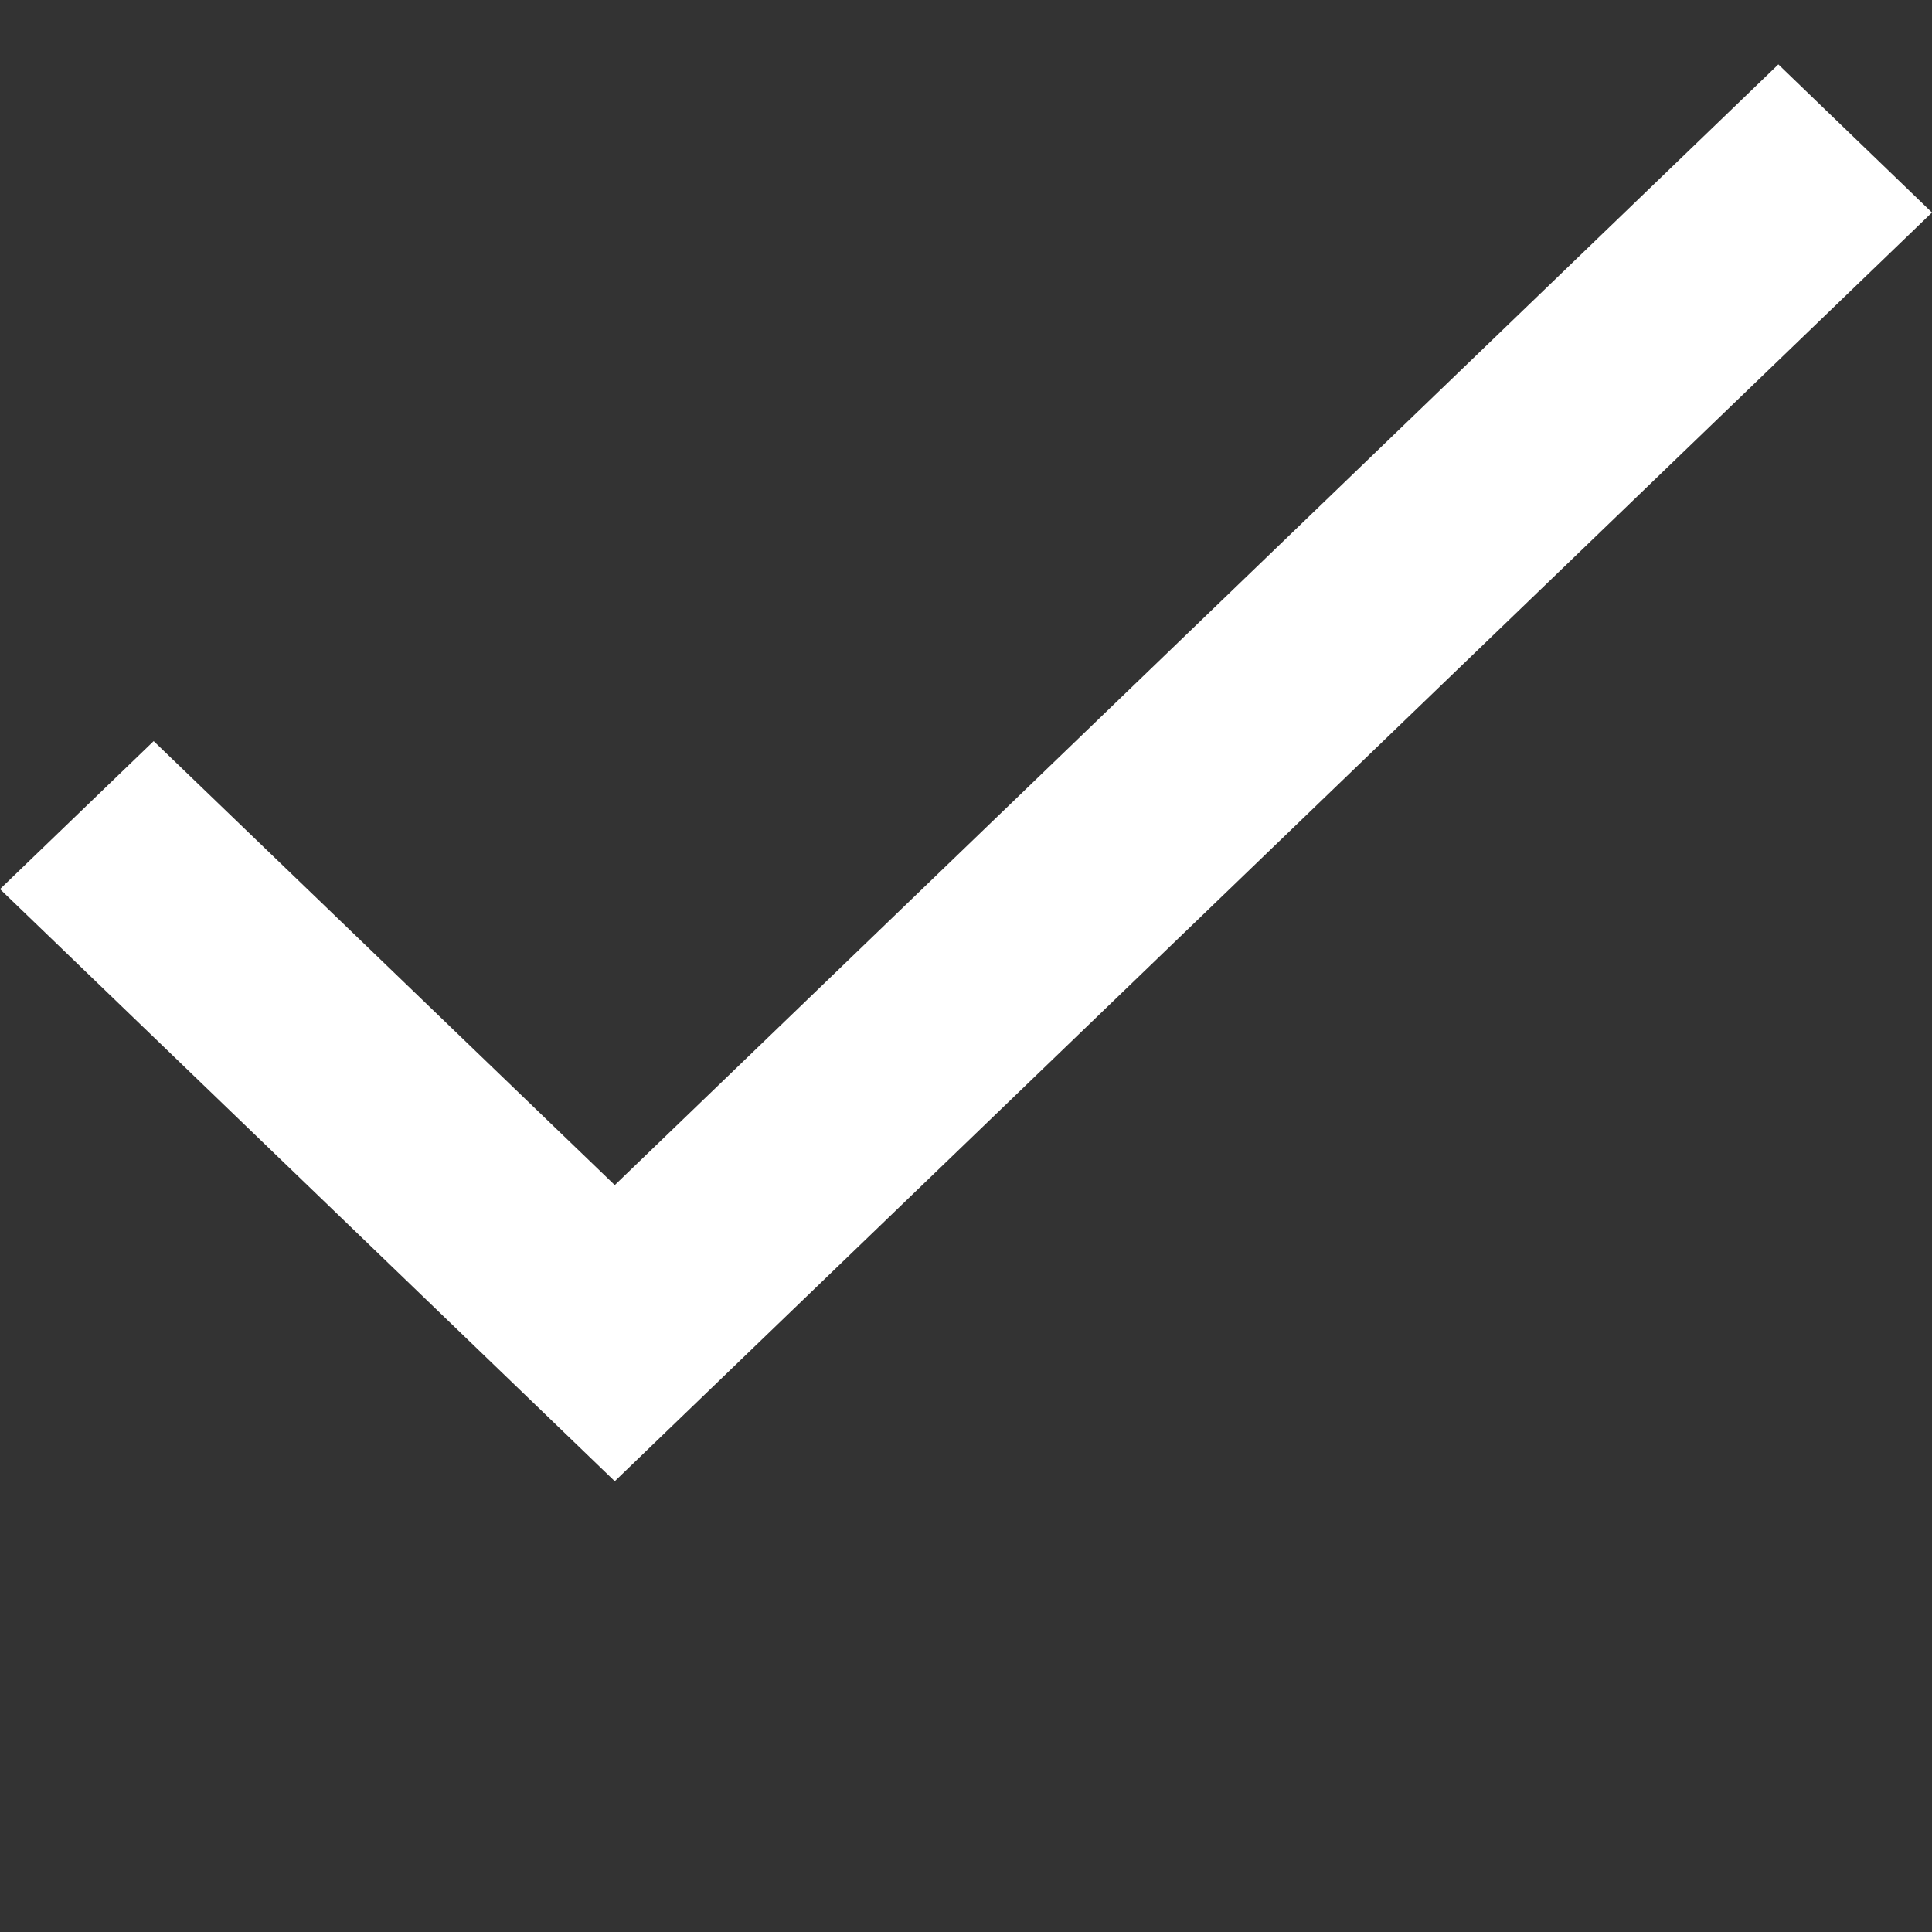 <svg width="15" height="15" fill="none" xmlns="http://www.w3.org/2000/svg"><rect width="100%" height="100%" fill="#333333" stroke="none"/><path fill-rule="evenodd" clip-rule="evenodd" d="M4.773 9.201l-3.58-3.447L0 6.903 4.773 11.5 15 1.65 13.807.5 4.773 9.201z" fill="#fff"/></svg>